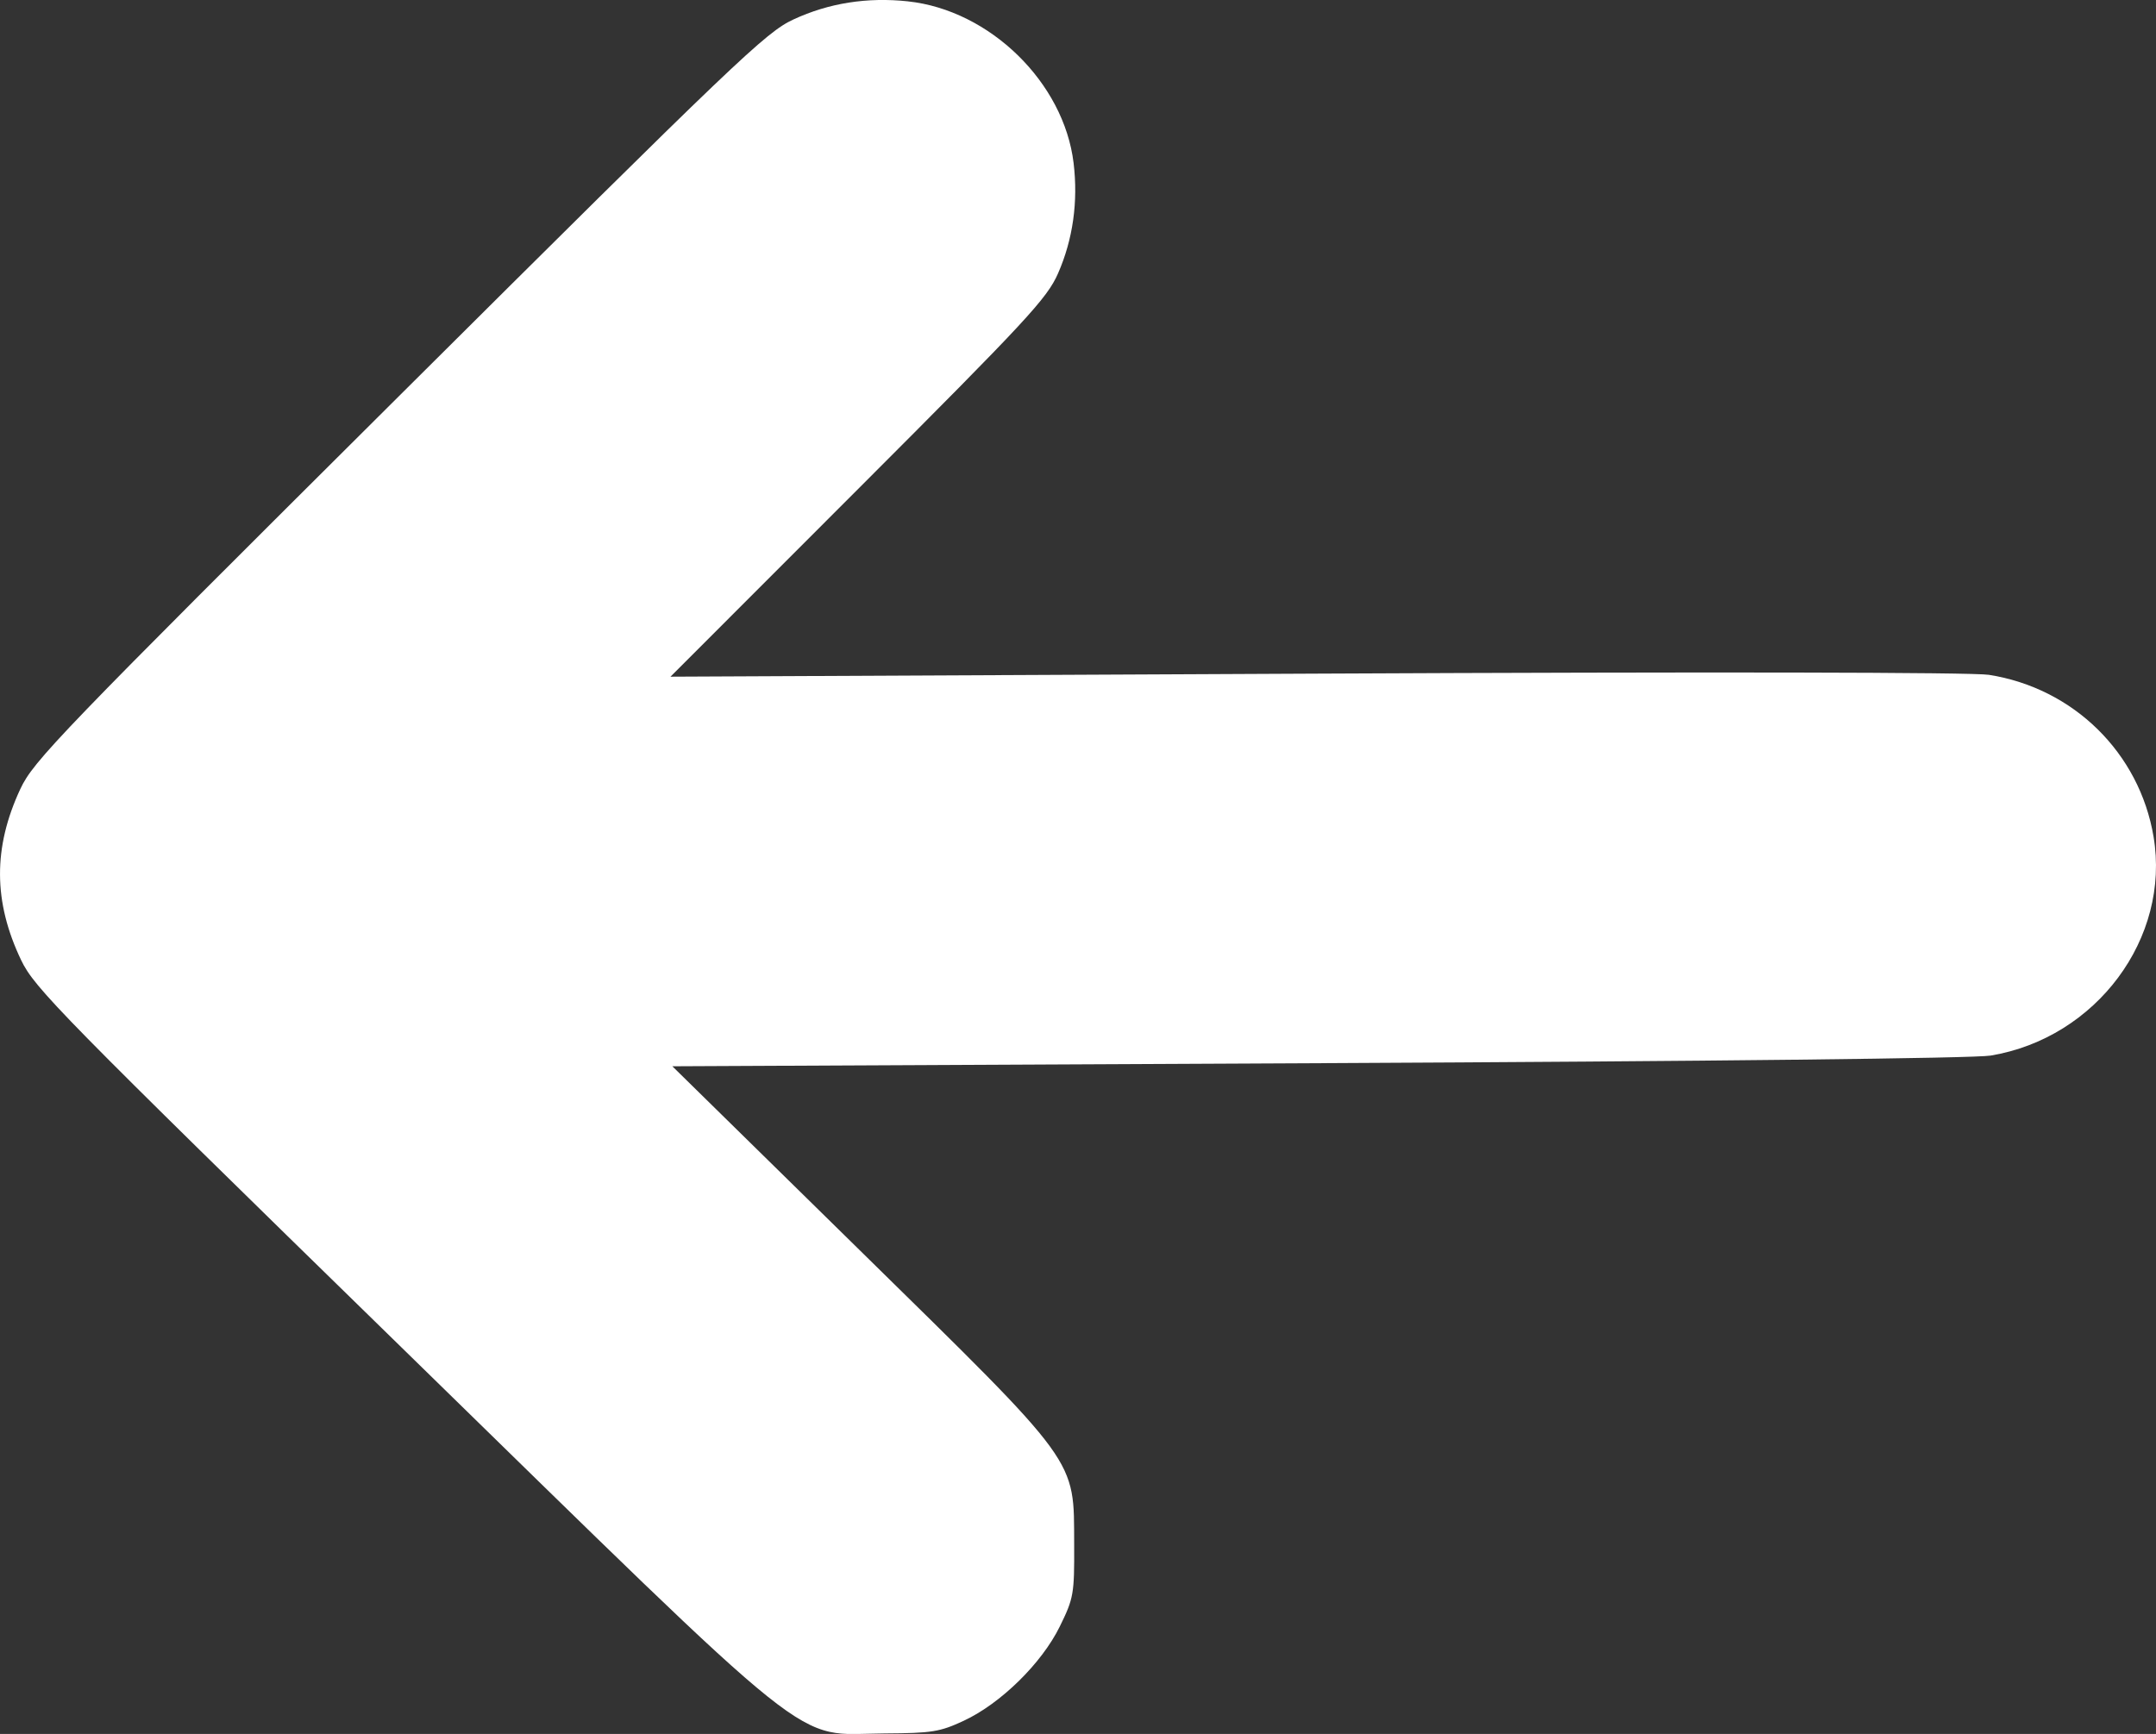 <?xml version="1.0" encoding="UTF-8" standalone="no"?>
<!-- Created with Inkscape (http://www.inkscape.org/) -->

<svg
   version="1.1"
   id="svg2"
   width="174.543"
   height="140.396"
   viewBox="0 0 174.543 140.396"
   sodipodi:docname="right-arrow-white.svg"
   xmlns:inkscape="http://www.inkscape.org/namespaces/inkscape"
   xmlns:sodipodi="http://sodipodi.sourceforge.net/DTD/sodipodi-0.dtd"
   xmlns="http://www.w3.org/2000/svg"
   xmlns:svg="http://www.w3.org/2000/svg">
  <rect x="0" y="0" width="174.543" height="140.396" fill="#333333" stroke="none"/>
  <defs
     id="defs6" />
  <sodipodi:namedview
     id="namedview4"
     pagecolor="#ffffff"
     bordercolor="#000000"
     borderopacity="0.25"
     inkscape:showpageshadow="2"
     inkscape:pageopacity="0.0"
     inkscape:pagecheckerboard="0"
     inkscape:deskcolor="#d1d1d1"
     showgrid="false" />
  <g
     inkscape:groupmode="layer"
     inkscape:label="Image"
     id="g8"
     transform="translate(-153.956,-177.334)"
     style="display:inline">
    <path
       style="display:inline;fill:#ffffff;fill-opacity:1;stroke-width:0.369"
       d="m 227.464,177.445 c 6.626,0.711 12.623,6.567 13.407,13.091 0.377,3.133 -0.053,6.184 -1.259,8.933 -0.888,2.025 -2.492,3.755 -16.181,17.452 l -15.195,15.204 52.268,-0.247 c 31.774,-0.151 53.128,-0.113 54.461,0.096 6.854,1.073 12.195,6.321 13.336,13.105 1.383,8.217 -4.634,16.303 -13.189,17.726 -1.331,0.221 -22.684,0.463 -54.457,0.615 l -52.268,0.251 15.152,14.876 c 17.937,17.61 17.345,16.797 17.378,23.853 0.019,4.004 -0.04,4.341 -1.163,6.63 -1.462,2.981 -4.786,6.243 -7.781,7.637 -1.937,0.901 -2.565,1.001 -6.426,1.024 -7.56,0.045 -4.633,2.386 -39.112,-31.281 -27.658,-27.006 -29.688,-29.073 -30.77,-31.338 -2.255,-4.722 -2.276,-9.104 -0.066,-13.848 1.06,-2.275 3.078,-4.369 30.655,-31.814 27.379,-27.248 29.695,-29.46 31.936,-30.5 2.863,-1.329 5.973,-1.82 9.275,-1.466 z"
       id="path239" />
  </g>
</svg>
